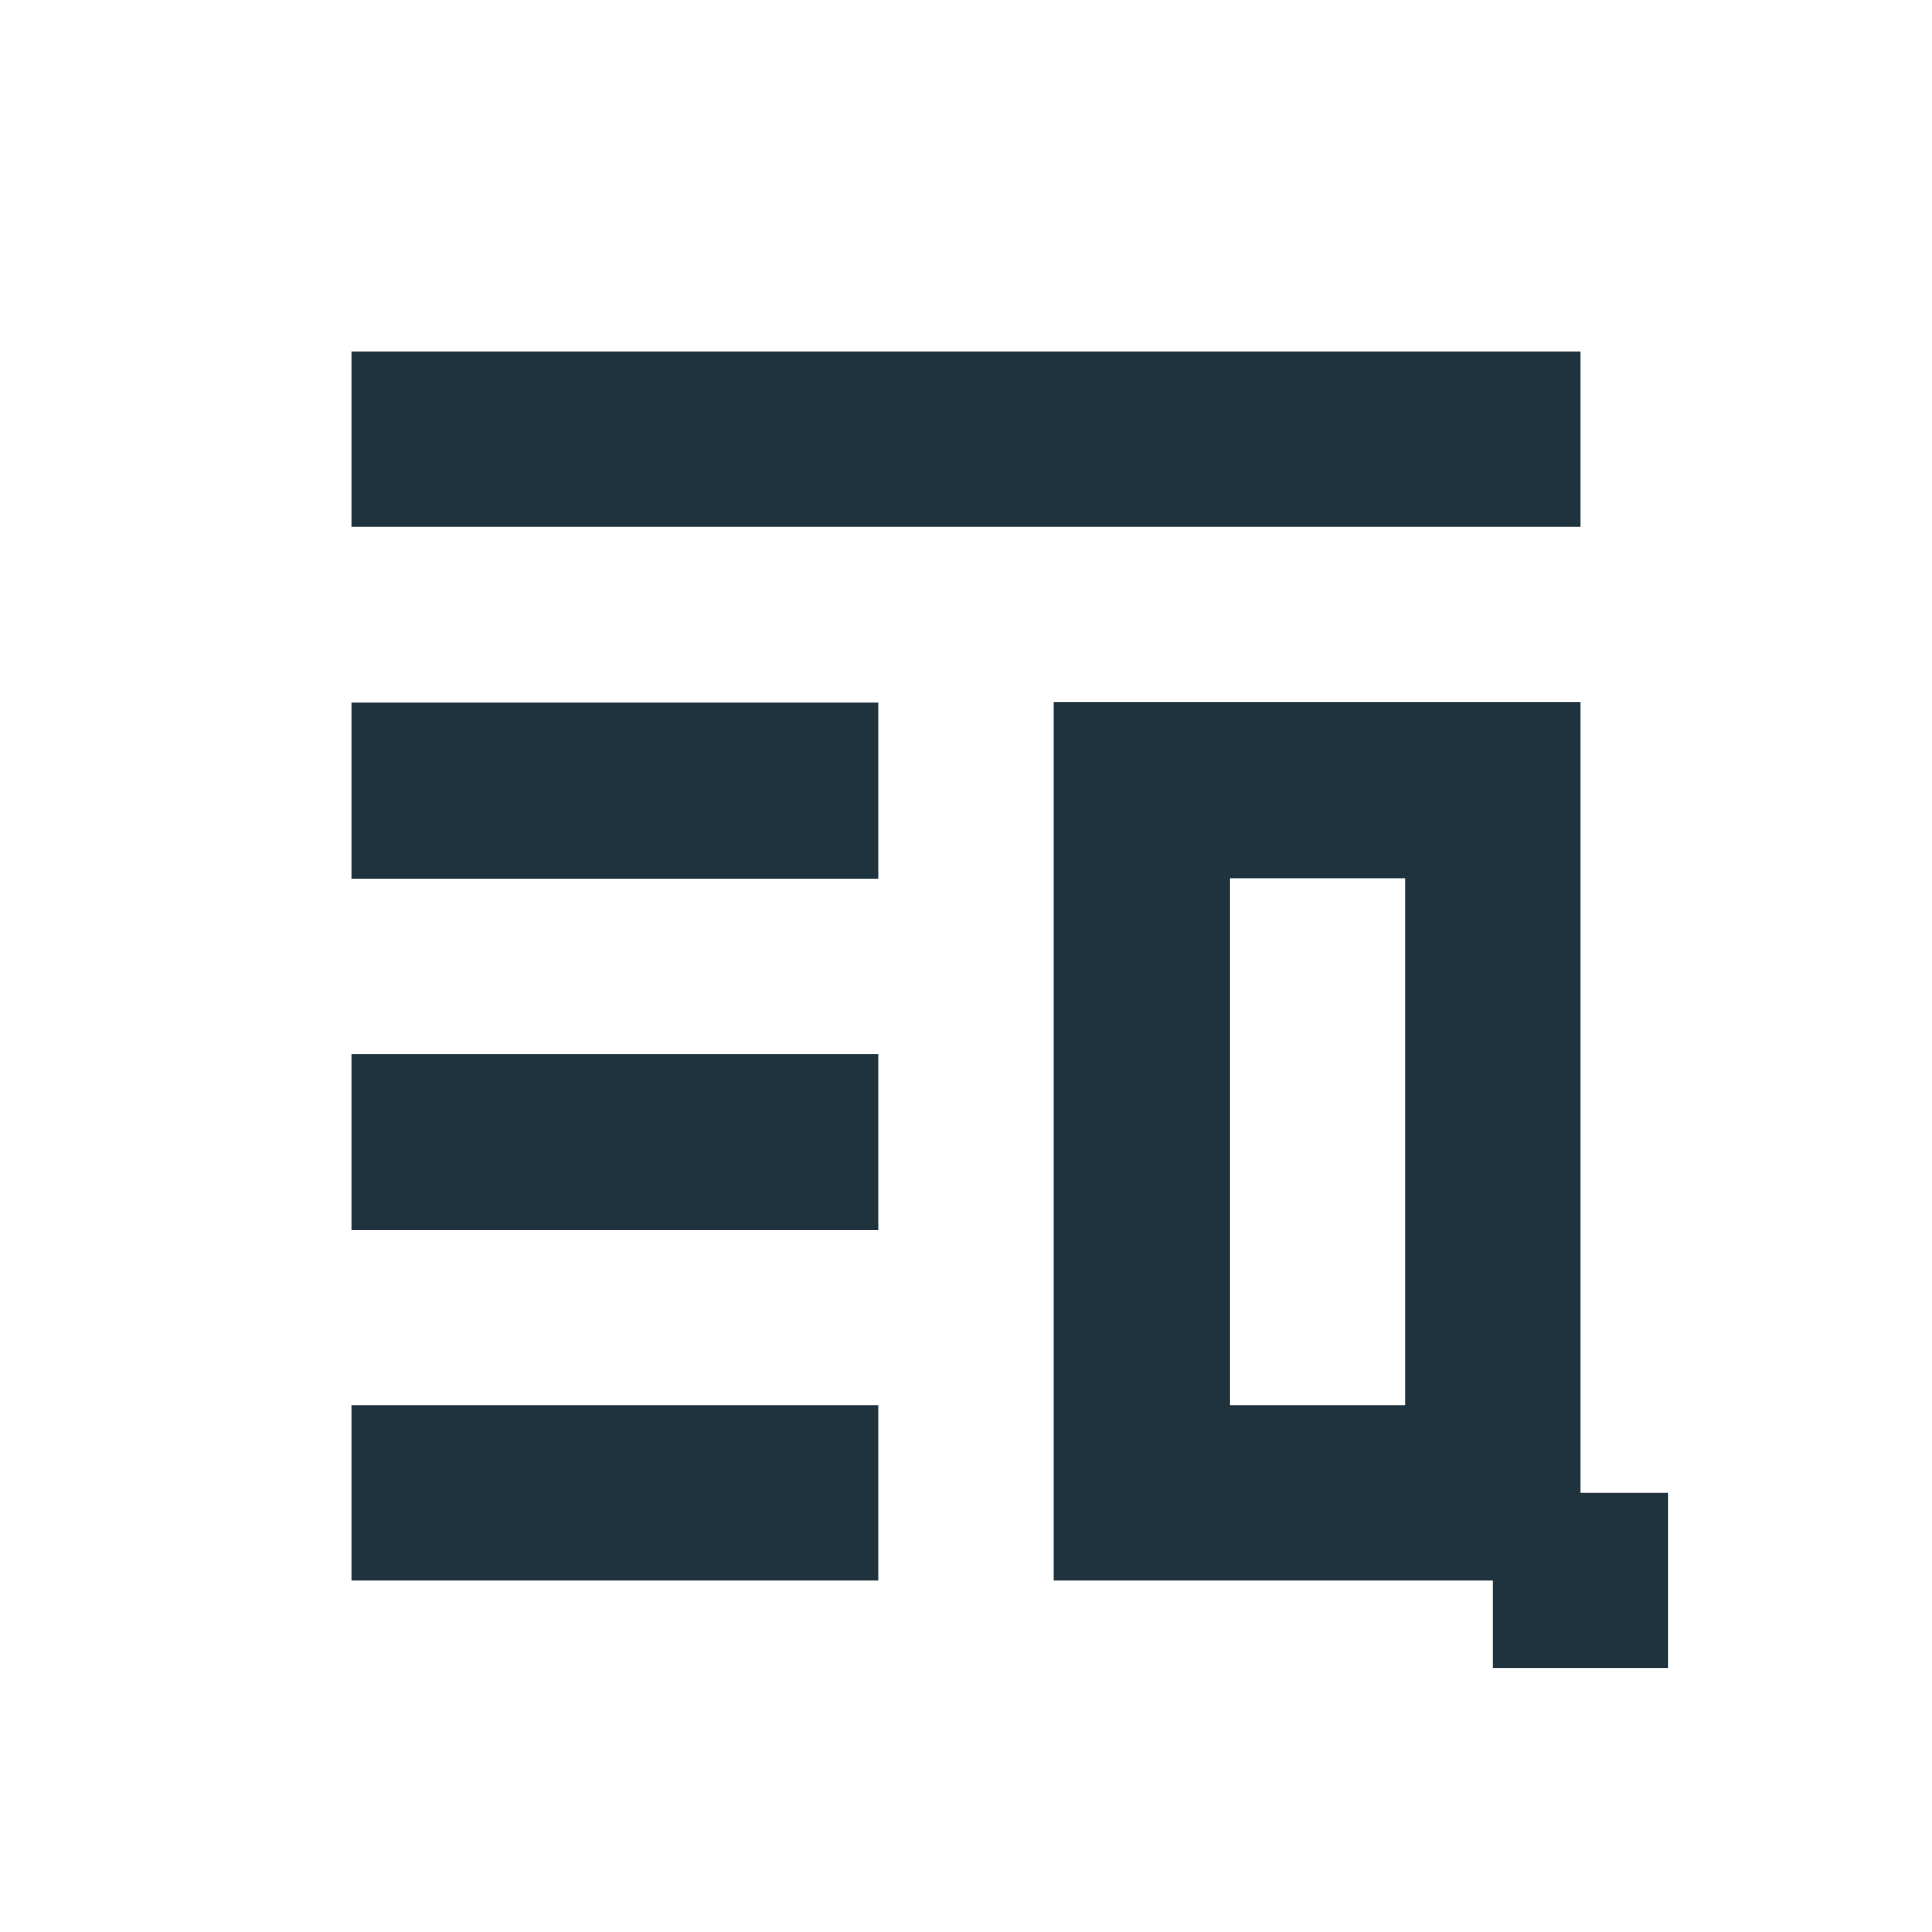 <svg xmlns="http://www.w3.org/2000/svg" width="22" height="22"><defs><style type="text/css" id="current-color-scheme"></style></defs><path d="M4 4v2h14V4H4zm8 4v10h5v1h2v-2h-1V8h-6zm-8 .004v2h6v-2H4zM14 10h2v6h-2v-6zM4 12.004v2h6v-2H4zM4 16v2h6v-2H4z" fill="currentColor" color="#1e333d"/></svg>